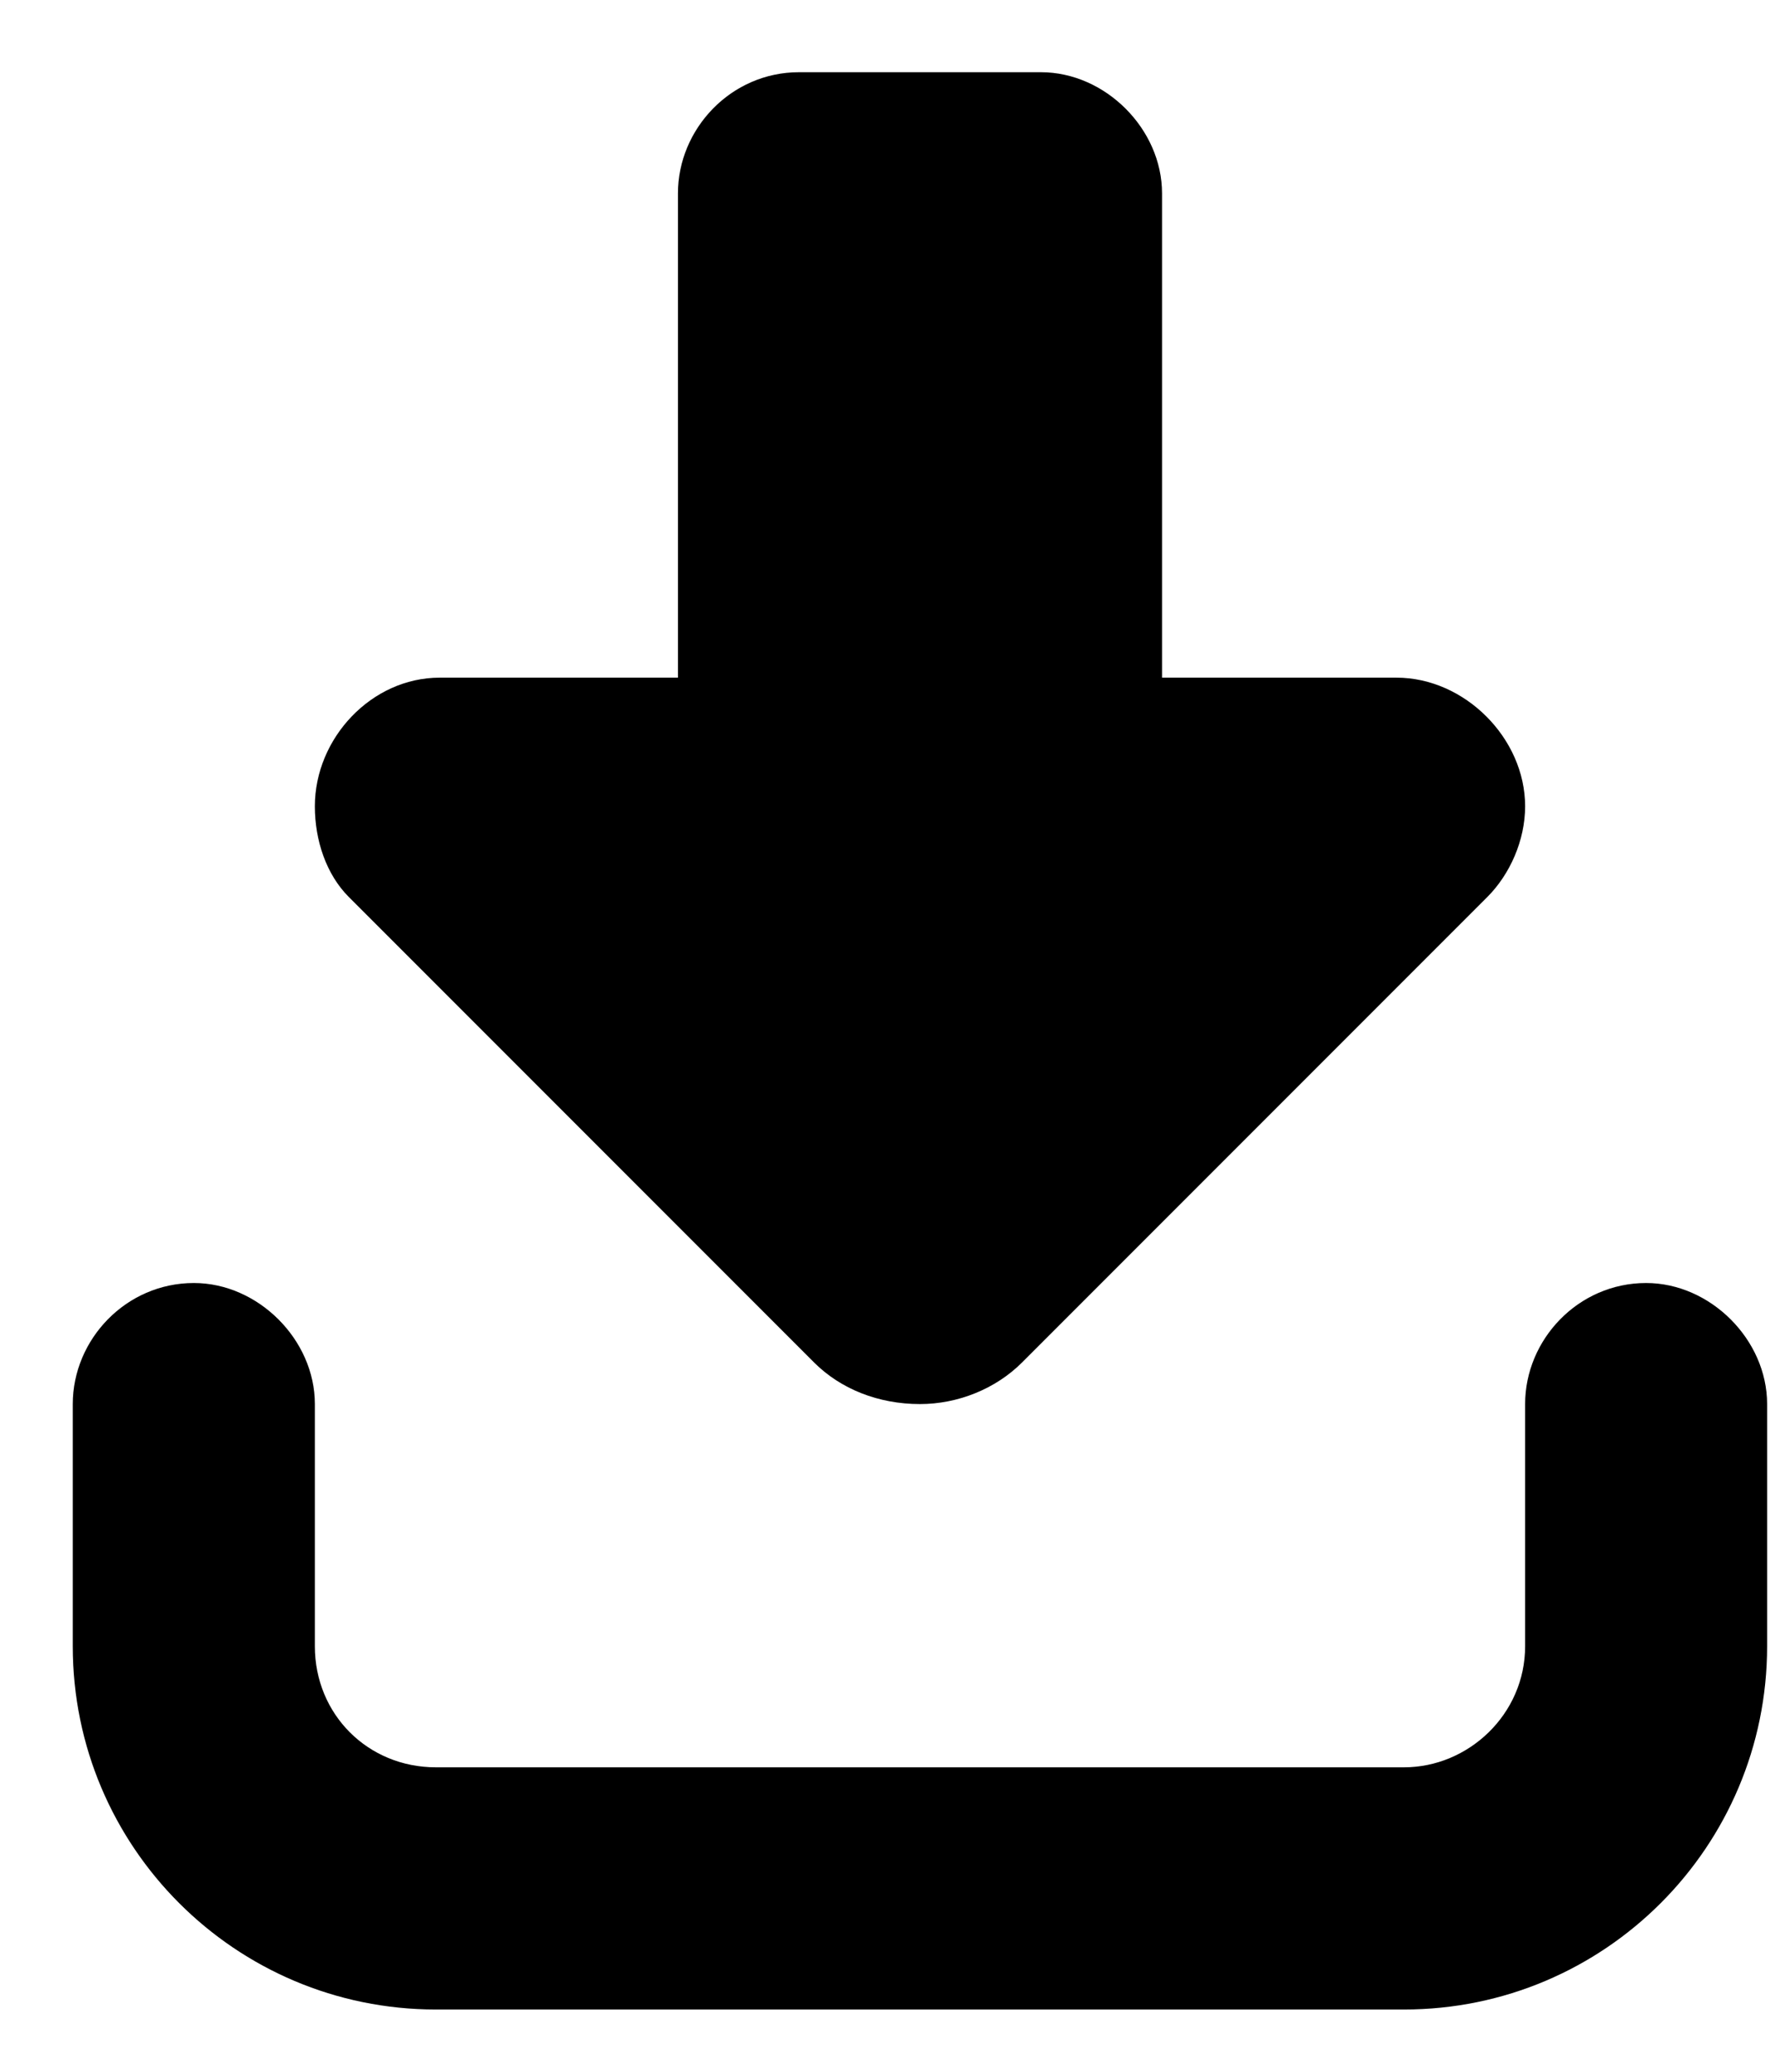 <svg width="18" height="21" viewBox="0 0 18 21" fill="none" xmlns="http://www.w3.org/2000/svg">
<path d="M15.082 9.093L10.365 13.81C10.096 14.079 9.713 14.232 9.329 14.232C8.907 14.232 8.524 14.079 8.255 13.81L3.538 9.093C3.308 8.863 3.193 8.518 3.193 8.173C3.193 7.482 3.768 6.869 4.458 6.869H6.875V1.96C6.875 1.308 7.412 0.732 8.102 0.732H10.556C11.209 0.732 11.784 1.308 11.784 1.96V6.869H14.162C14.852 6.869 15.466 7.482 15.466 8.173C15.466 8.518 15.312 8.863 15.082 9.093ZM3.193 14.232V16.687C3.193 17.377 3.73 17.914 4.42 17.914H14.238C14.89 17.914 15.466 17.377 15.466 16.687V14.232C15.466 13.58 16.003 13.005 16.693 13.005C17.345 13.005 17.92 13.58 17.92 14.232V16.687C17.92 18.72 16.271 20.369 14.238 20.369H4.42C2.387 20.369 0.738 18.72 0.738 16.687V14.232C0.738 13.58 1.275 13.005 1.966 13.005C2.618 13.005 3.193 13.58 3.193 14.232Z" fill="currentColor"/>
</svg>
